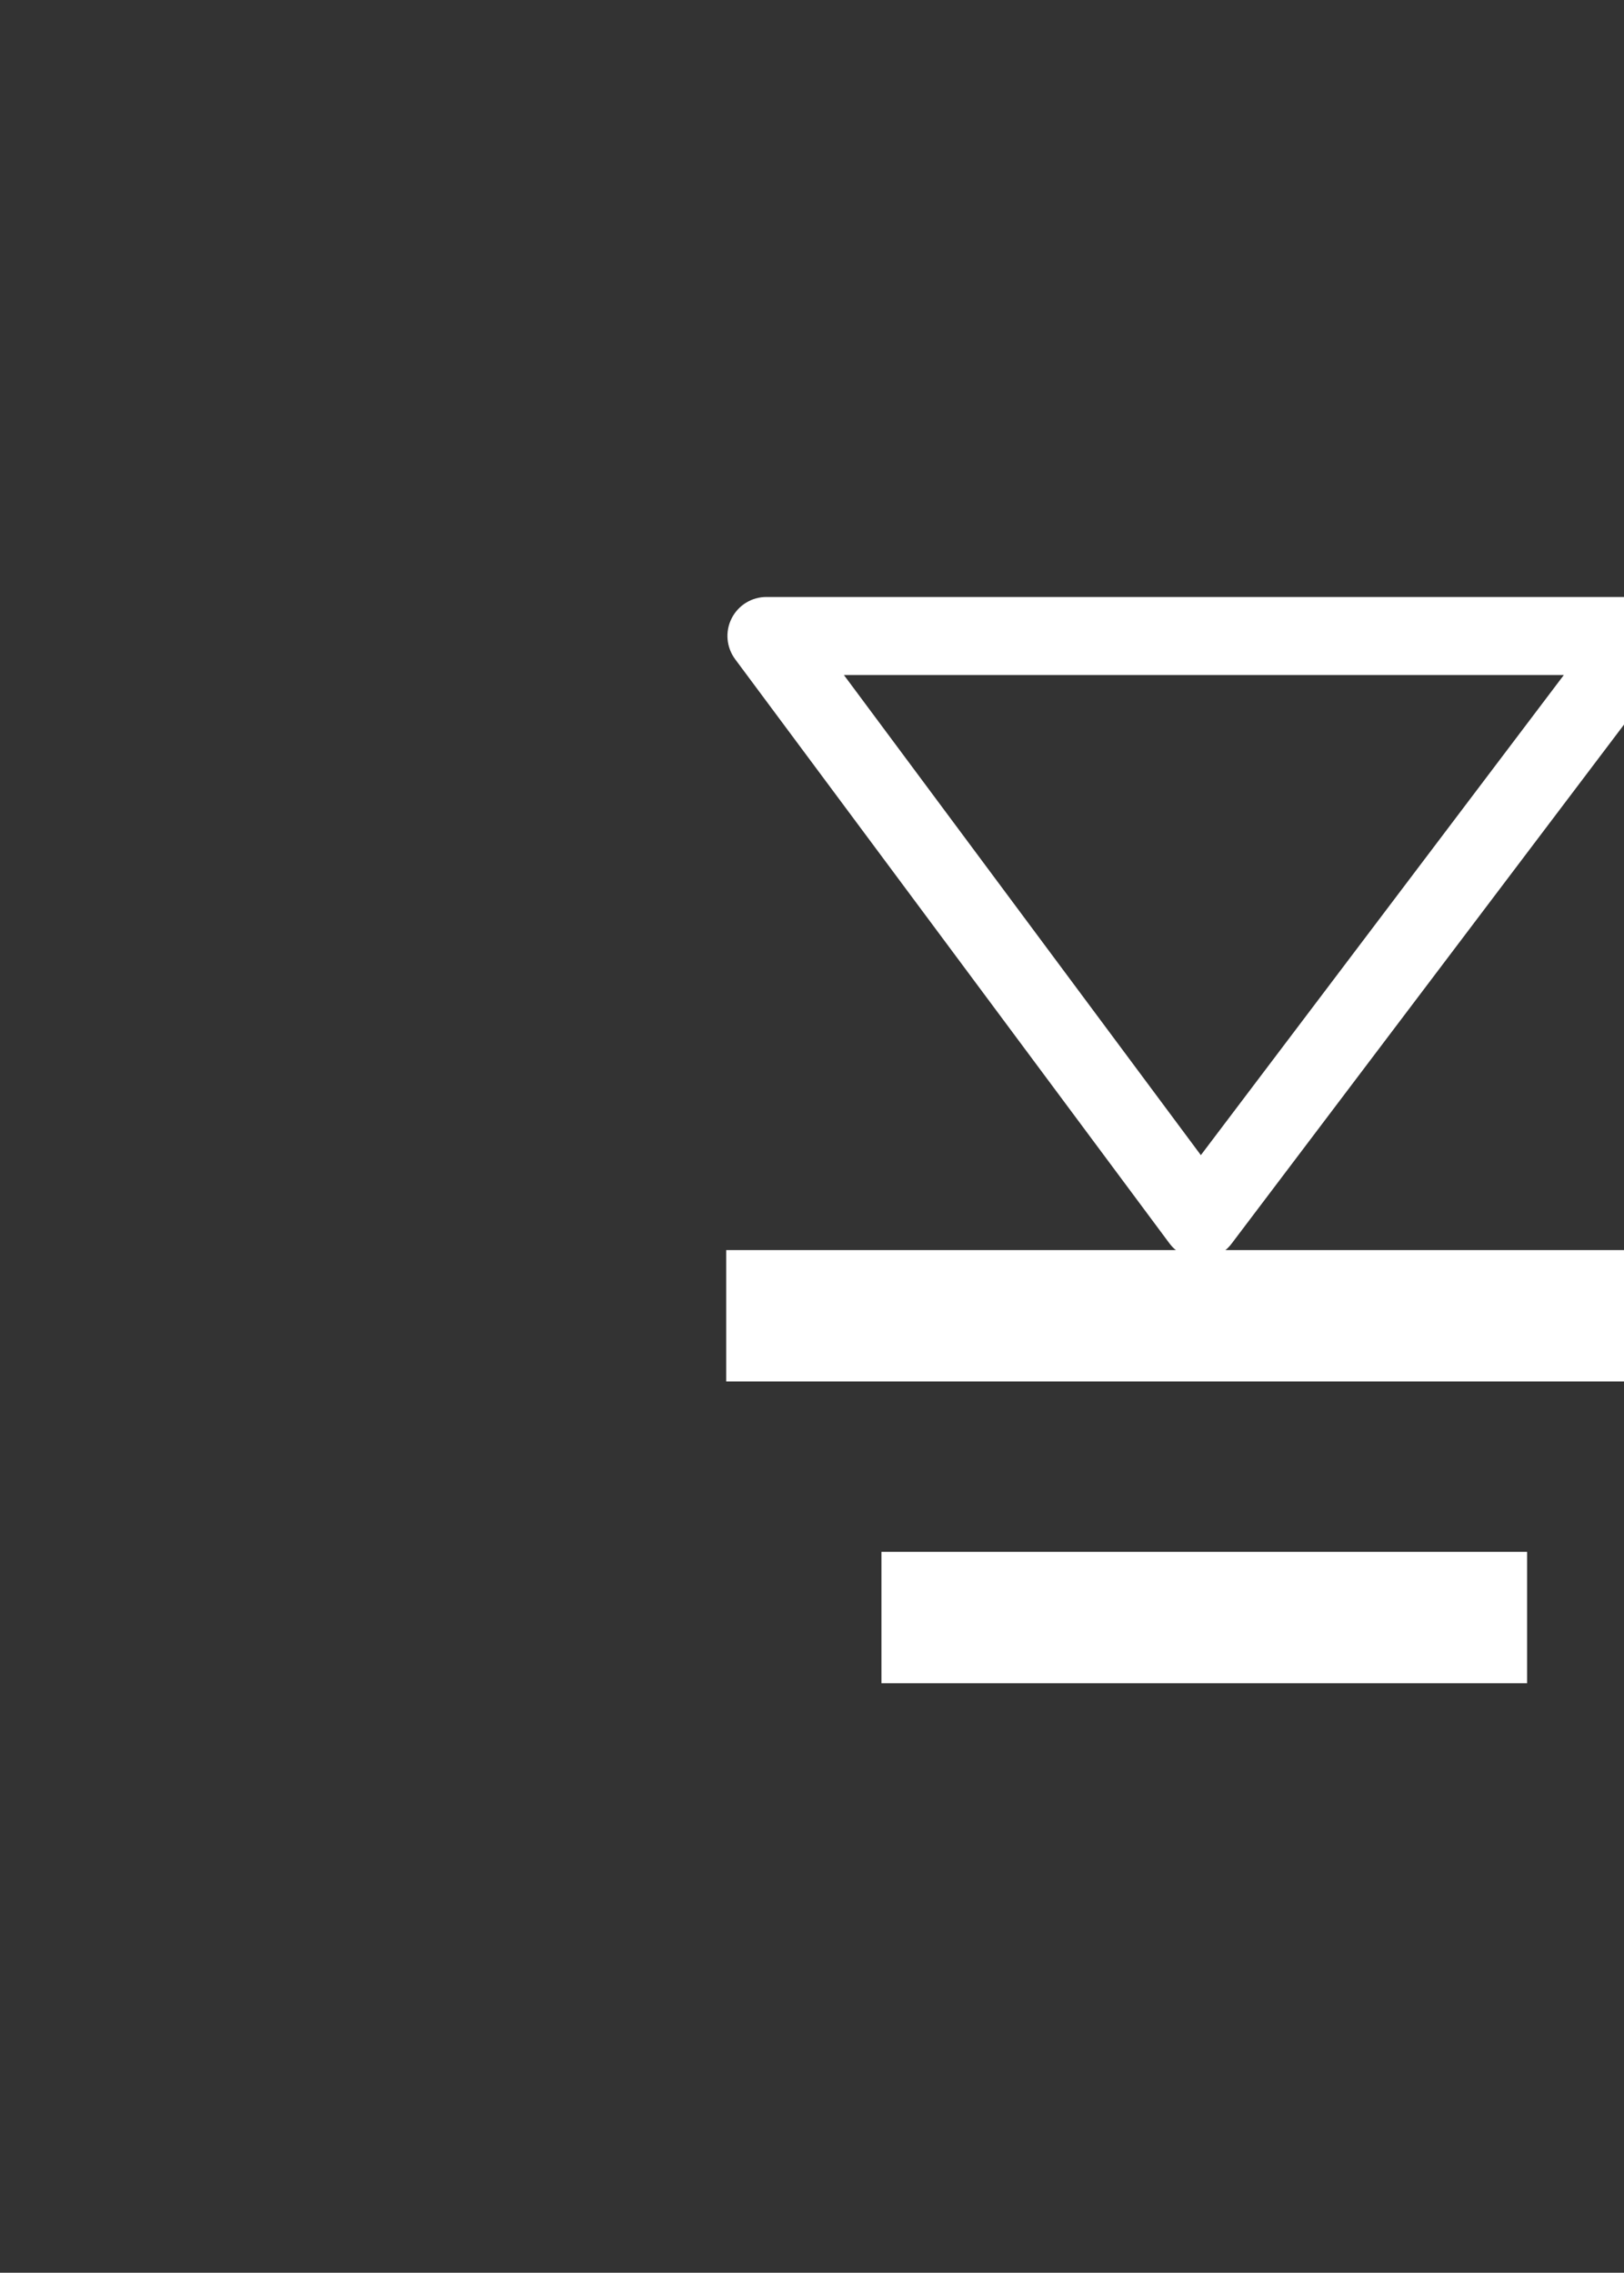 <?xml version="1.0" encoding="utf-8"?>
<!-- Generator: Adobe Illustrator 24.0.1, SVG Export Plug-In . SVG Version: 6.00 Build 0)  -->
<svg version="1.1" id="Layer_1" xmlns="http://www.w3.org/2000/svg" xmlns:xlink="http://www.w3.org/1999/xlink" x="0px" y="0px"
	 viewBox="0 0 250 349.76" style="enable-background:new 0 0 250 349.76;" xml:space="preserve">
<rect x="0" y="0" width="250" height="349.76" fill="#333333" stroke="none"/>
<style type="text/css">
	.st0{fill:#FFFFFF;}
</style>
<g>
	<rect x="111.79" y="192.38" class="st0" width="147.19" height="20.22"/>
</g>
<g>
	<rect x="135.69" y="238.82" class="st0" width="99.39" height="20.22"/>
</g>
<g>
	<path class="st0" d="M184.83,193.76c-0.01,0-0.02,0-0.02,0c-1.89-0.01-3.66-0.9-4.79-2.42l-66.85-89.89
		c-1.35-1.82-1.57-4.25-0.55-6.27c1.02-2.03,3.09-3.31,5.36-3.31H252.8c2.28,0,4.36,1.29,5.37,3.33s0.79,4.48-0.59,6.29
		l-67.98,89.89C188.48,192.88,186.71,193.76,184.83,193.76z M129.91,103.88l54.95,73.89l55.88-73.89H129.91z"/>
</g>
</svg>
